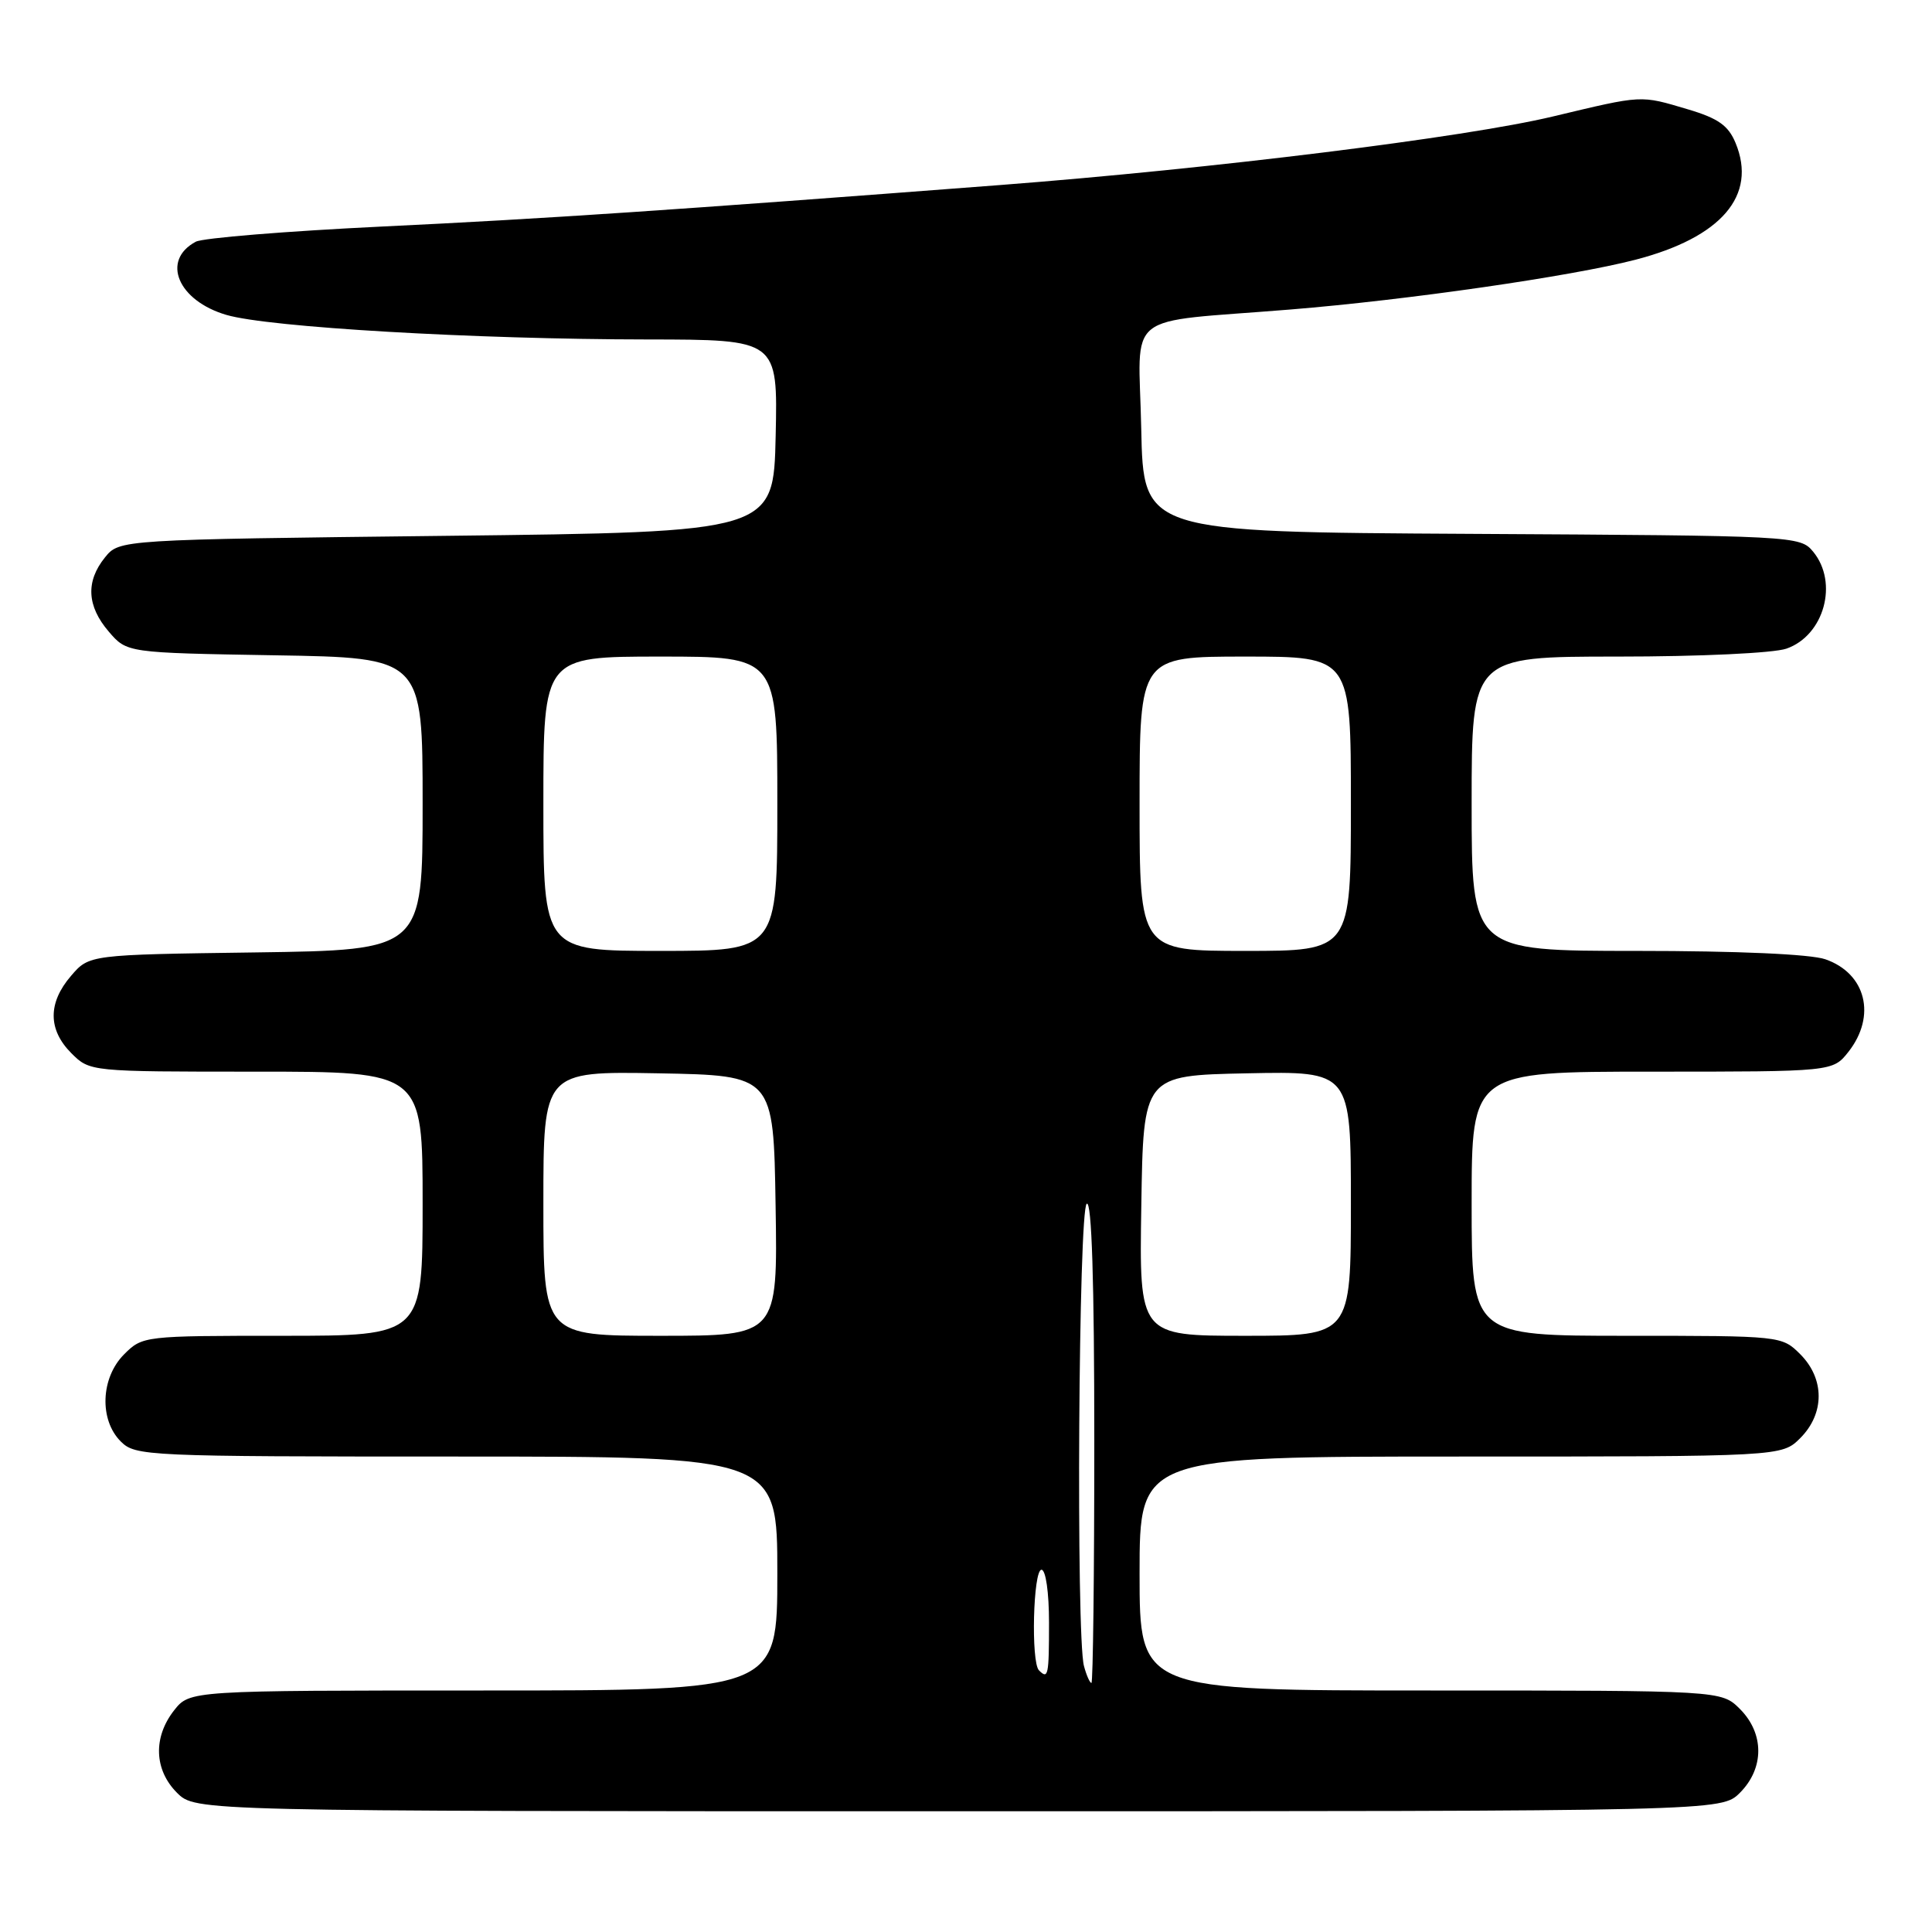<?xml version="1.0" encoding="UTF-8" standalone="no"?>
<!DOCTYPE svg PUBLIC "-//W3C//DTD SVG 1.1//EN" "http://www.w3.org/Graphics/SVG/1.1/DTD/svg11.dtd" >
<svg xmlns="http://www.w3.org/2000/svg" xmlns:xlink="http://www.w3.org/1999/xlink" version="1.1" viewBox="0 0 256 256">
 <g >
 <path fill="currentColor"
d=" M 230.55 237.55 C 233.79 234.30 233.79 229.70 230.55 226.45 C 228.09 224.00 228.09 224.00 189.55 224.00 C 151.00 224.00 151.00 224.00 151.00 208.50 C 151.00 193.00 151.00 193.00 193.55 193.00 C 236.09 193.00 236.09 193.00 238.55 190.55 C 241.79 187.30 241.79 182.70 238.55 179.45 C 236.10 177.01 236.03 177.00 215.55 177.00 C 195.00 177.00 195.00 177.00 195.00 159.50 C 195.00 142.00 195.00 142.00 218.93 142.00 C 242.85 142.00 242.85 142.00 244.93 139.37 C 248.66 134.62 247.26 128.98 241.87 127.11 C 239.93 126.43 230.23 126.00 216.85 126.00 C 195.00 126.00 195.00 126.00 195.00 106.50 C 195.00 87.00 195.00 87.00 214.35 87.00 C 225.28 87.00 235.01 86.54 236.71 85.95 C 241.71 84.21 243.64 77.21 240.25 73.10 C 238.52 71.01 237.94 70.98 195.00 70.74 C 151.50 70.50 151.50 70.50 151.22 56.80 C 150.90 40.91 148.48 42.85 171.00 41.01 C 186.49 39.75 208.19 36.62 216.69 34.42 C 228.10 31.46 232.86 25.91 229.97 18.94 C 229.02 16.64 227.67 15.68 223.70 14.50 C 217.26 12.59 217.81 12.56 205.74 15.44 C 194.14 18.21 160.72 22.35 132.50 24.52 C 89.05 27.85 72.33 28.98 50.57 30.02 C 37.96 30.63 26.87 31.53 25.94 32.03 C 21.32 34.50 23.57 39.85 30.01 41.73 C 35.59 43.37 62.87 44.96 85.78 44.98 C 103.06 45.00 103.06 45.00 102.78 57.75 C 102.50 70.50 102.50 70.50 59.16 71.00 C 15.82 71.50 15.82 71.50 13.91 73.86 C 11.34 77.04 11.51 80.31 14.41 83.69 C 16.82 86.50 16.82 86.50 36.41 86.83 C 56.00 87.15 56.00 87.15 56.00 106.52 C 56.00 125.89 56.00 125.89 33.91 126.20 C 11.82 126.50 11.82 126.50 9.41 129.31 C 6.33 132.89 6.35 136.44 9.45 139.55 C 11.91 142.00 11.91 142.00 33.95 142.00 C 56.00 142.00 56.00 142.00 56.00 159.50 C 56.00 177.00 56.00 177.00 37.45 177.00 C 19.10 177.00 18.88 177.02 16.45 179.45 C 13.34 182.56 13.13 188.13 16.00 191.00 C 17.94 192.94 19.33 193.00 60.50 193.00 C 103.00 193.00 103.00 193.00 103.00 208.50 C 103.00 224.00 103.00 224.00 64.07 224.00 C 25.15 224.00 25.15 224.00 23.07 226.63 C 20.27 230.20 20.42 234.51 23.45 237.55 C 25.91 240.00 25.91 240.00 127.00 240.00 C 228.09 240.00 228.09 240.00 230.55 237.55 Z  M 143.63 220.75 C 142.57 216.80 142.91 160.17 144.00 159.50 C 144.66 159.09 145.00 169.82 145.00 190.94 C 145.00 208.57 144.83 223.00 144.62 223.00 C 144.41 223.00 143.96 221.99 143.63 220.75 Z  M 137.67 221.33 C 136.59 220.26 136.90 208.00 138.00 208.00 C 138.57 208.00 139.00 211.00 139.00 215.00 C 139.00 222.04 138.89 222.56 137.67 221.33 Z  M 72.00 159.47 C 72.00 141.95 72.00 141.95 87.25 142.22 C 102.50 142.50 102.50 142.50 102.77 159.75 C 103.05 177.00 103.05 177.00 87.52 177.00 C 72.00 177.00 72.00 177.00 72.00 159.47 Z  M 151.23 159.75 C 151.50 142.50 151.50 142.50 165.25 142.22 C 179.00 141.94 179.00 141.94 179.00 159.47 C 179.00 177.00 179.00 177.00 164.98 177.00 C 150.95 177.00 150.95 177.00 151.23 159.75 Z  M 72.00 106.50 C 72.00 87.00 72.00 87.00 87.50 87.00 C 103.00 87.00 103.00 87.00 103.00 106.50 C 103.00 126.00 103.00 126.00 87.50 126.00 C 72.00 126.00 72.00 126.00 72.00 106.50 Z  M 151.00 106.50 C 151.00 87.00 151.00 87.00 165.00 87.00 C 179.00 87.00 179.00 87.00 179.00 106.50 C 179.00 126.00 179.00 126.00 165.00 126.00 C 151.00 126.00 151.00 126.00 151.00 106.50 Z "/>
</g>
</svg>
